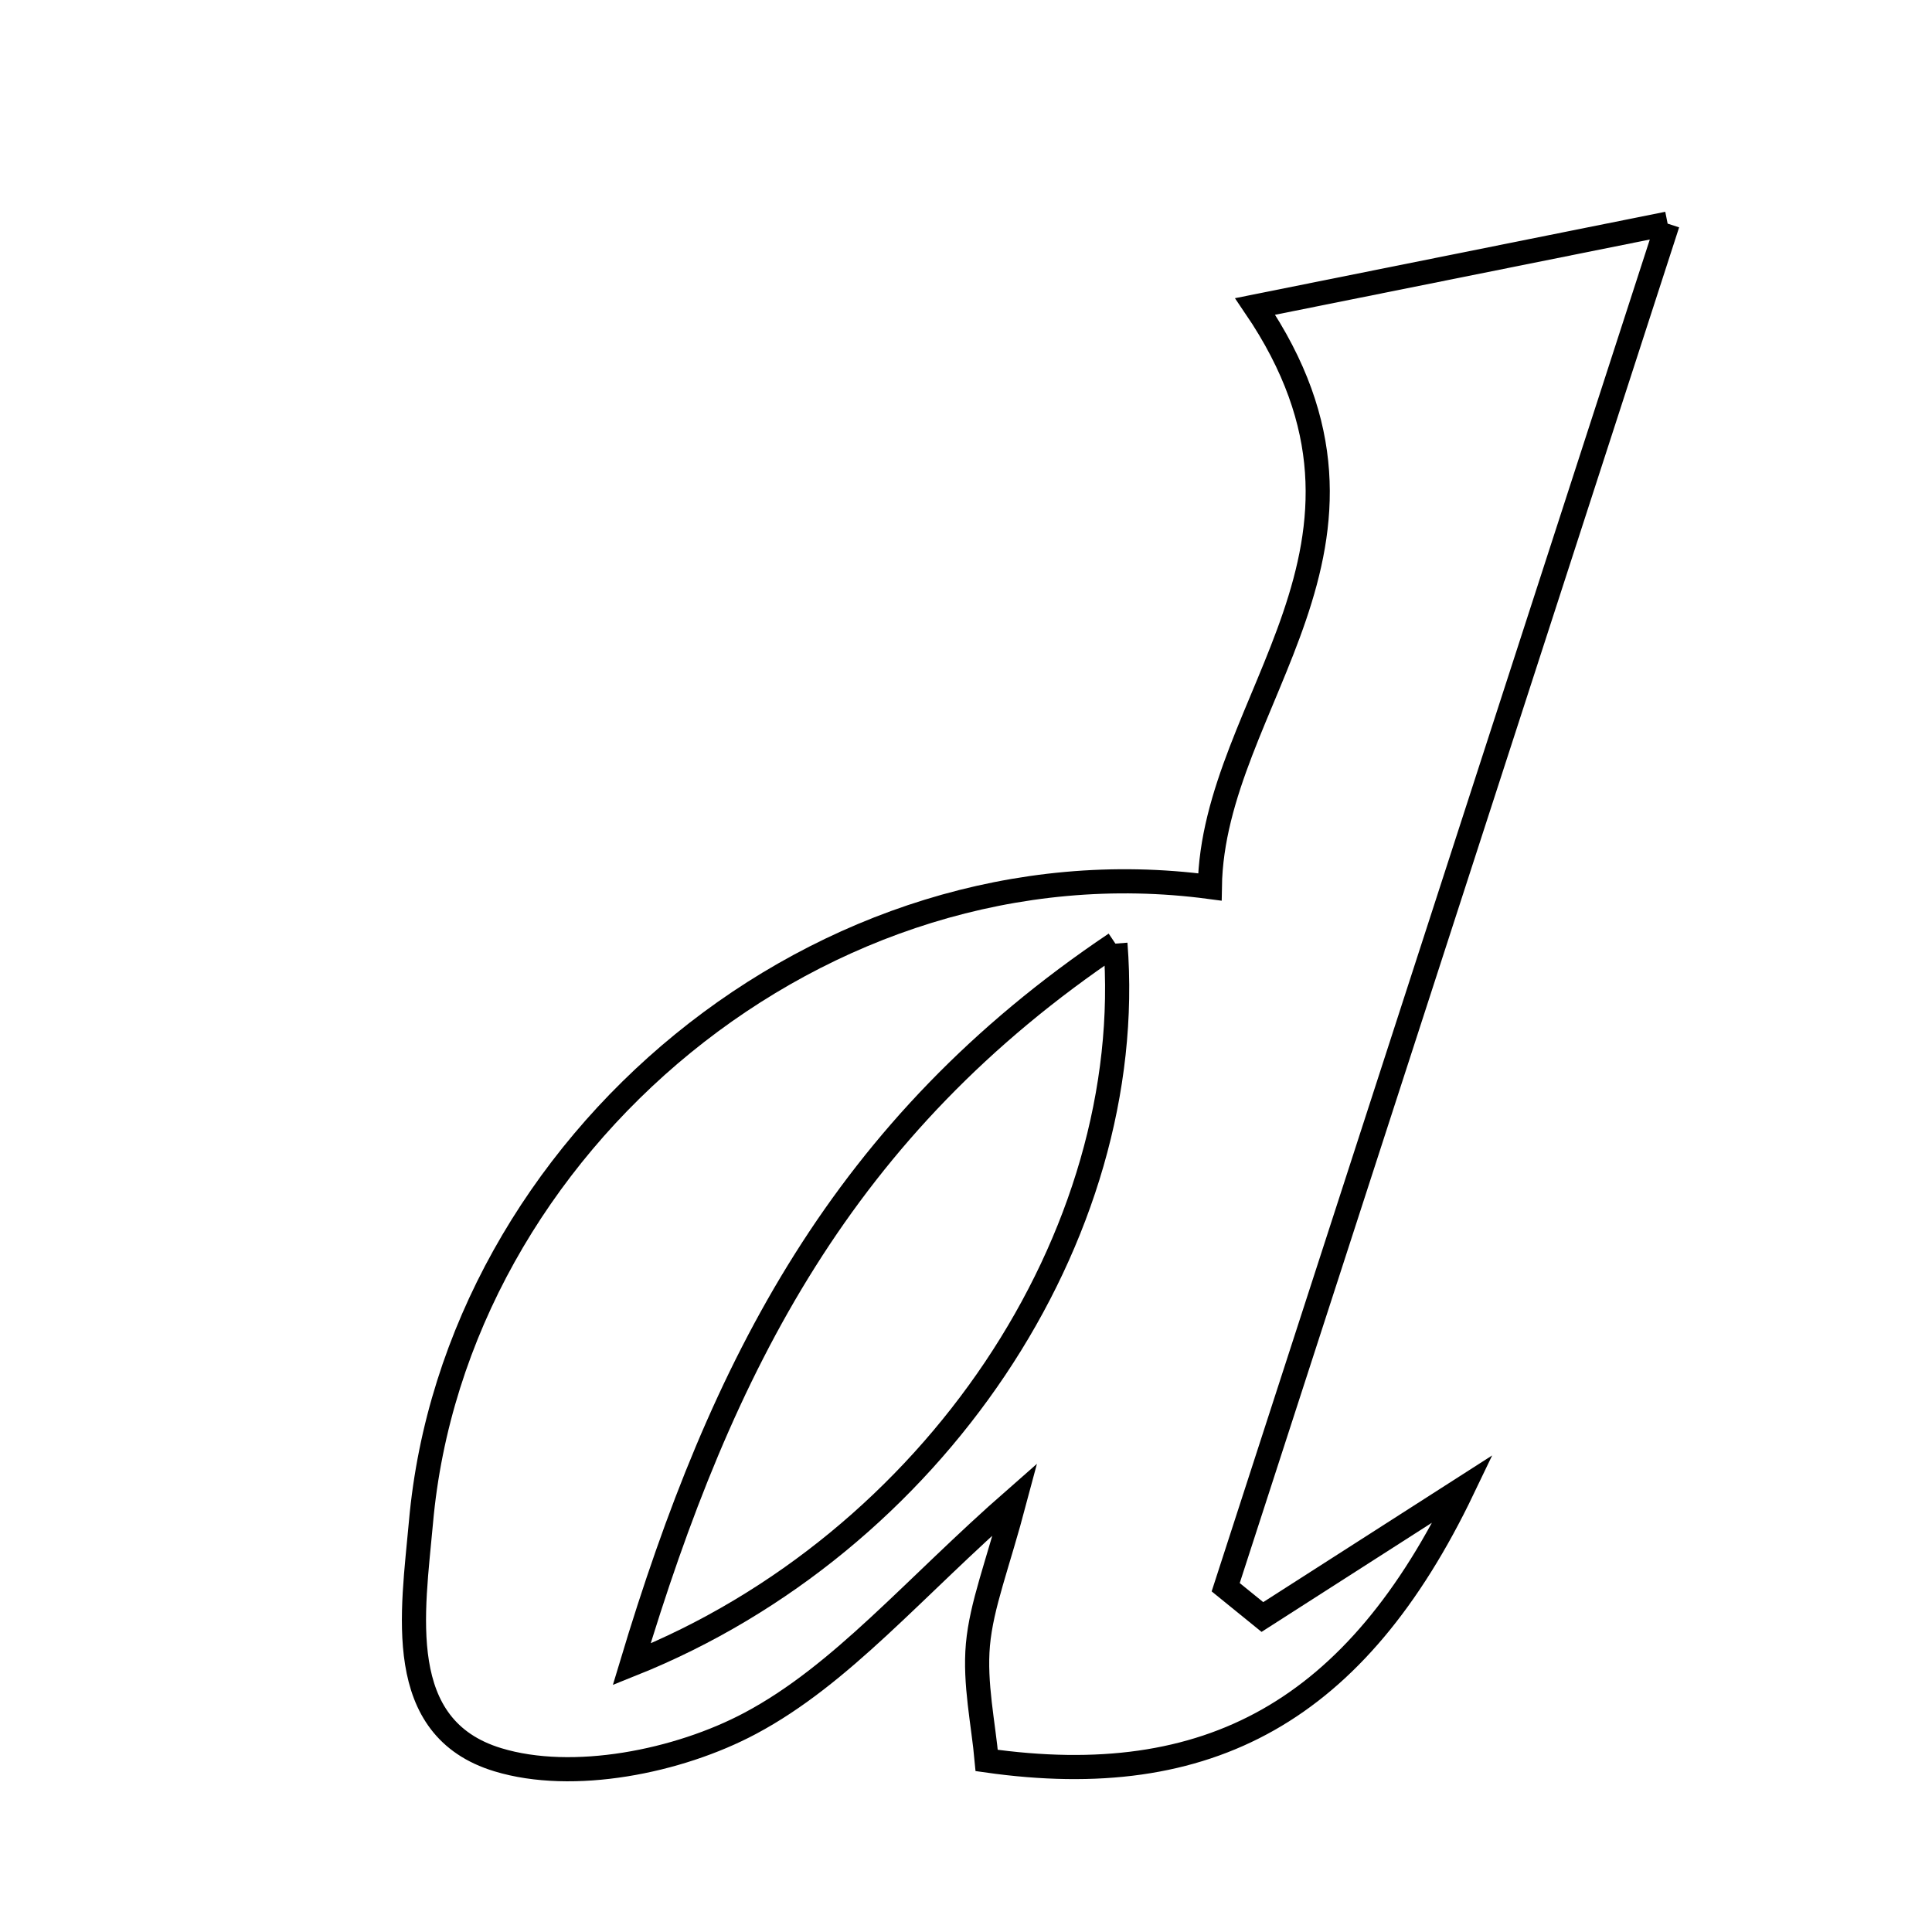 <svg xmlns="http://www.w3.org/2000/svg" viewBox="0.0 0.0 24.0 24.0" height="200px" width="200px"><path fill="none" stroke="black" stroke-width=".3" stroke-opacity="1.0"  filling="0" d="M20.716 2.778 C18.779 8.757 17.002 14.237 15.226 19.717 C15.378 19.84 15.53 19.963 15.682 20.087 C16.436 19.604 17.19 19.121 18.173 18.491 C16.849 21.254 15.019 22.262 12.257 21.869 C12.216 21.413 12.105 20.915 12.148 20.431 C12.193 19.936 12.389 19.454 12.61 18.621 C11.344 19.73 10.457 20.802 9.321 21.407 C8.425 21.885 7.115 22.144 6.184 21.86 C4.881 21.464 5.129 20.029 5.229 18.914 C5.646 14.209 10.227 10.378 15.029 11.018 C15.063 8.703 17.611 6.778 15.592 3.807 C17.221 3.48 18.75 3.173 20.716 2.778"></path>
<path fill="none" stroke="black" stroke-width=".3" stroke-opacity="1.0"  filling="0" d="M13.856 11.722 C10.471 13.995 8.968 16.949 7.847 20.675 C11.589 19.177 14.142 15.36 13.856 11.722"></path></svg>